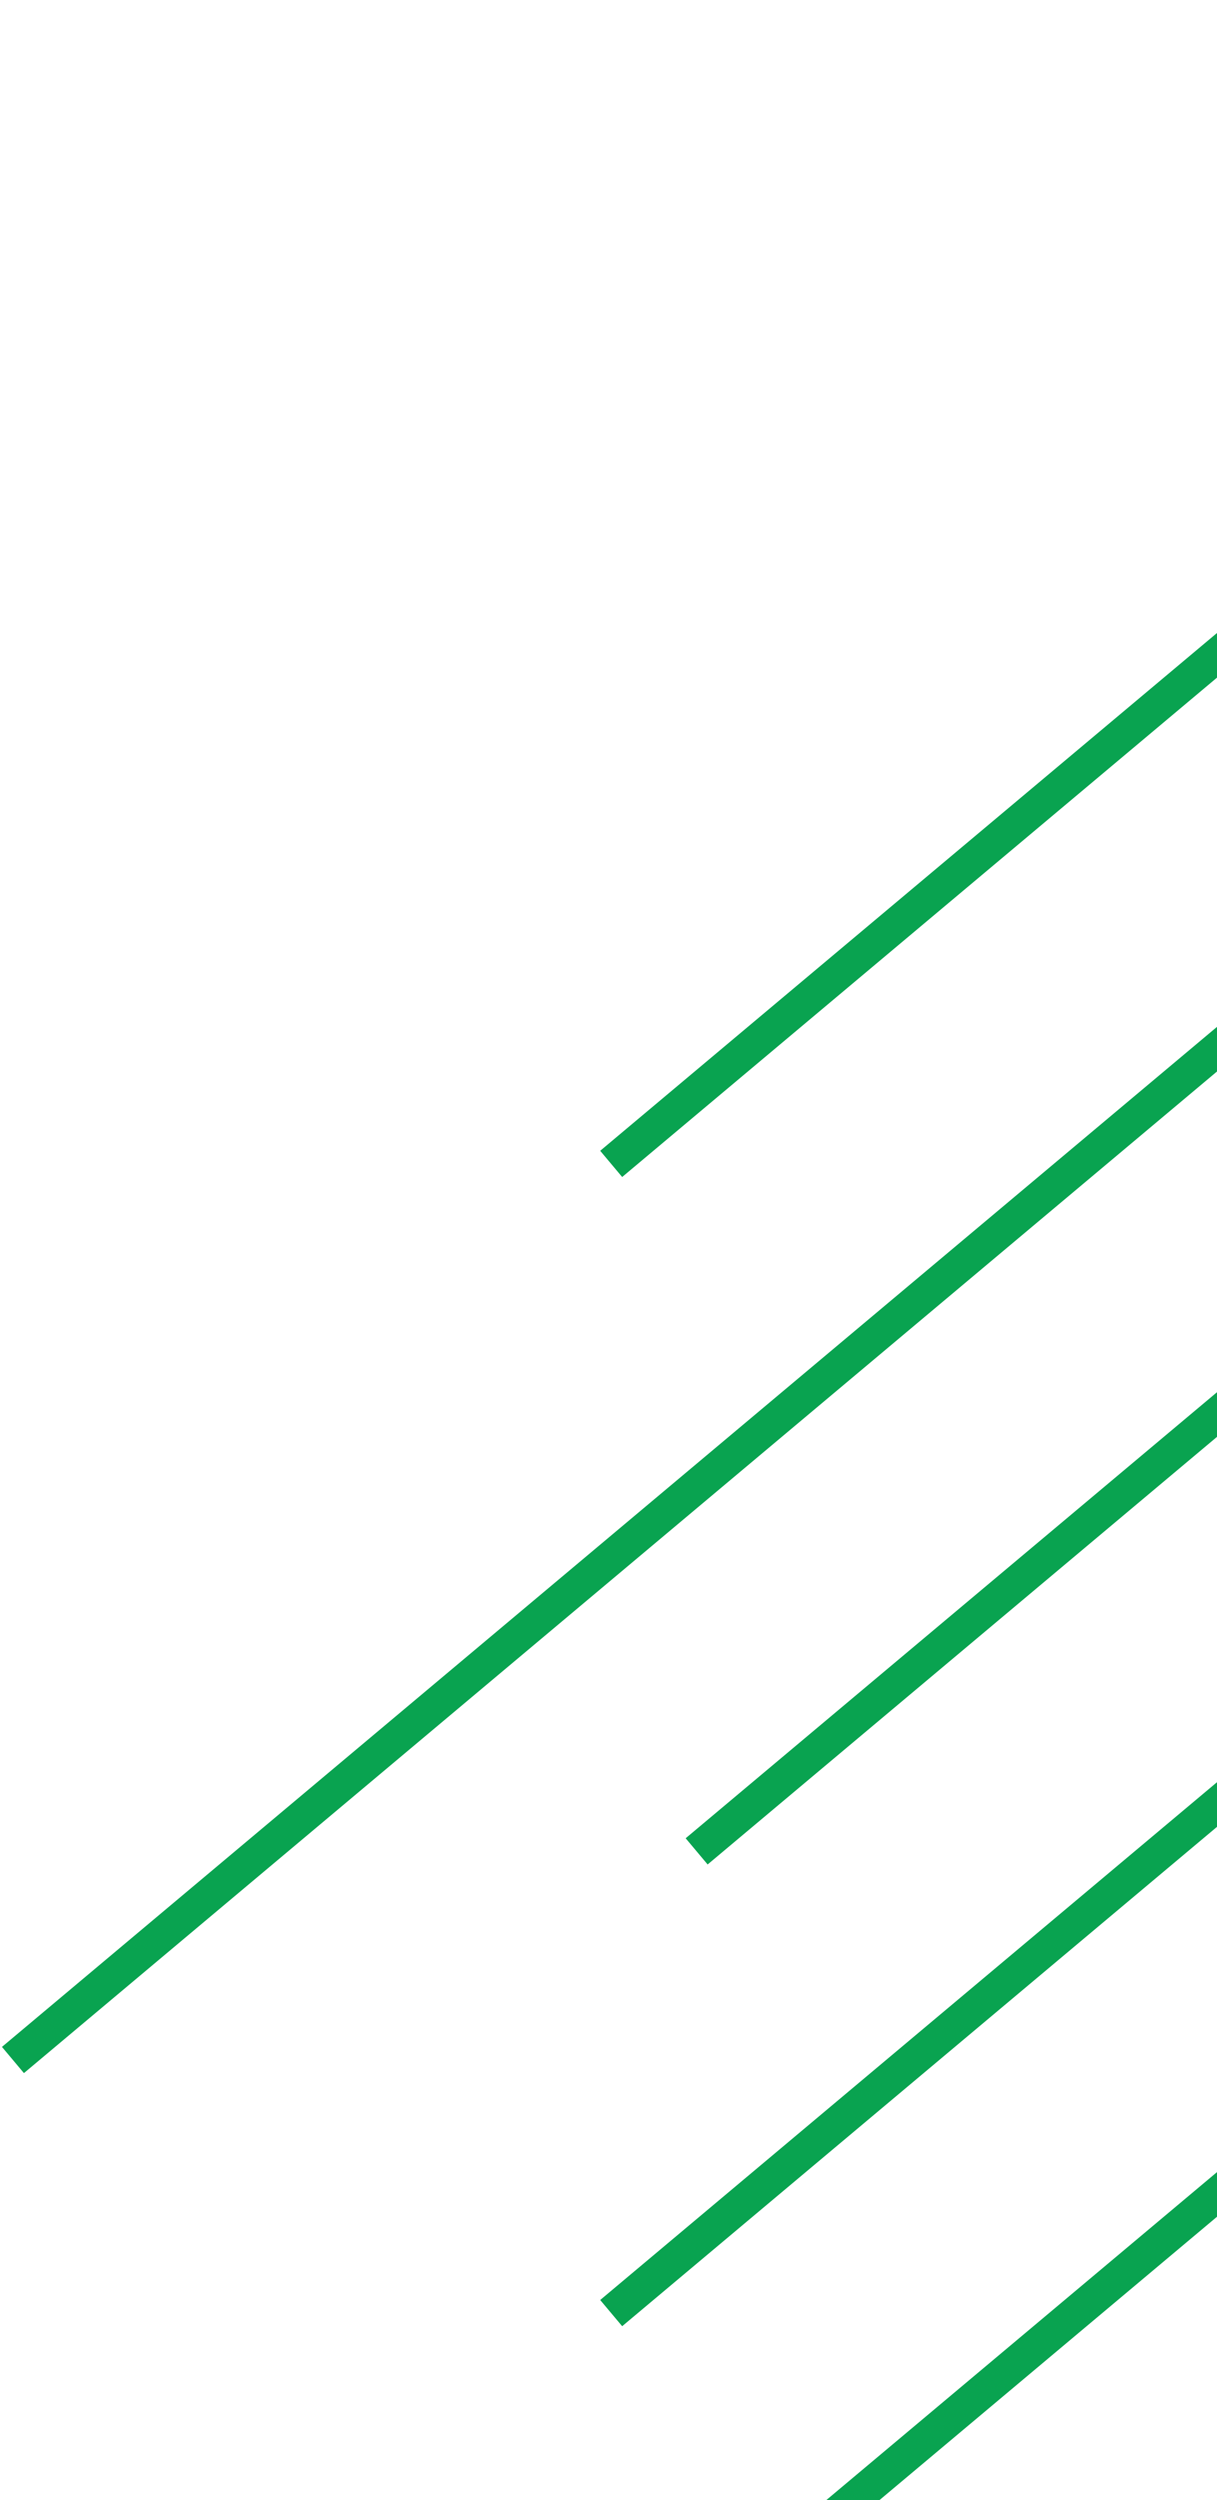 <svg width="356" height="731" viewBox="0 0 356 731" fill="none" xmlns="http://www.w3.org/2000/svg">
<line x1="178.786" y1="340.296" x2="579.366" y2="4.17" stroke="#09A350" stroke-width="10"/>
<line x1="3.786" y1="602.296" x2="404.366" y2="266.17" stroke="#09A350" stroke-width="10"/>
<line x1="203.786" y1="541.296" x2="604.366" y2="205.17" stroke="#09A350" stroke-width="10"/>
<line x1="178.786" y1="676.296" x2="579.366" y2="340.17" stroke="#09A350" stroke-width="10"/>
<line x1="178.786" y1="790.296" x2="579.366" y2="454.17" stroke="#09A350" stroke-width="10"/>
</svg>

